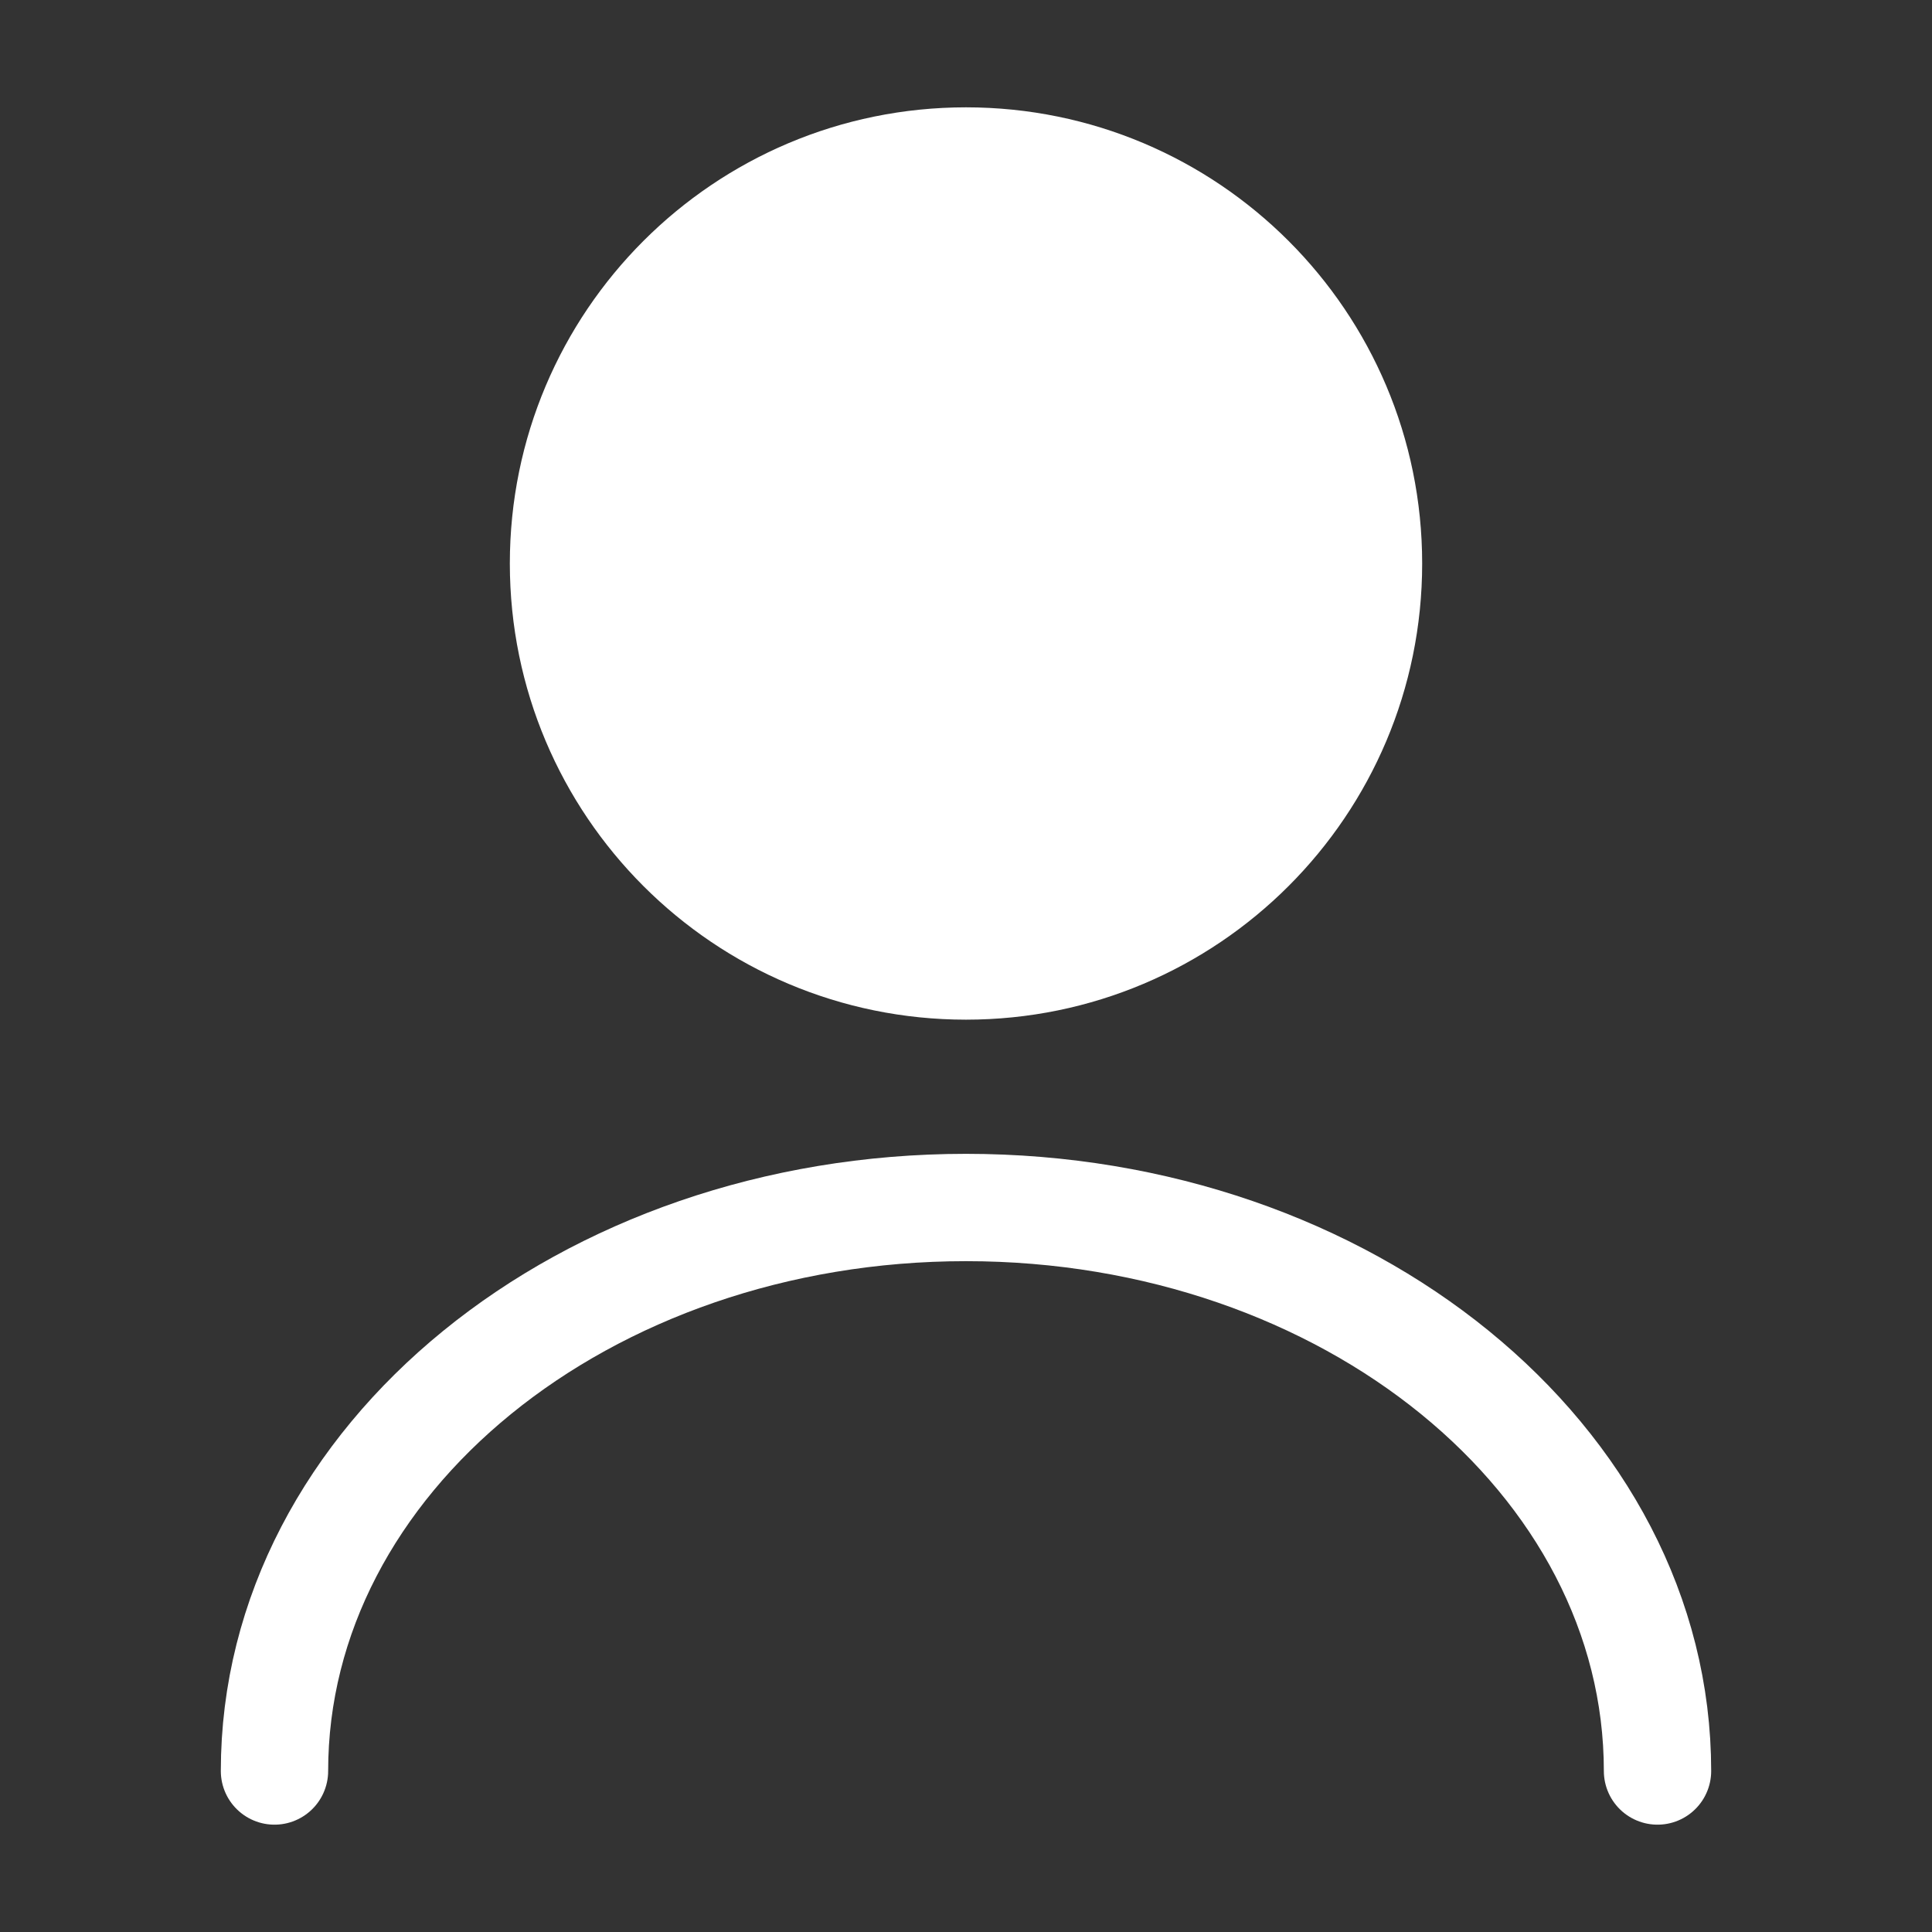 <svg width="27" height="27" viewBox="0 0 27 27" fill="none" xmlns="http://www.w3.org/2000/svg">
<rect x="0" y="0" width="27" height="27" fill="#333333" stroke="none"/>
<path d="M13.5 13.5C16.607 13.5 19.125 10.982 19.125 7.875C19.125 4.768 16.607 2.25 13.5 2.25C10.393 2.25 7.875 4.768 7.875 7.875C7.875 10.982 10.393 13.5 13.5 13.5Z" fill="white" stroke="white" stroke-width="1.5" stroke-linecap="round" stroke-linejoin="round"/>
<path d="M23.164 24.75C23.164 20.396 18.833 16.875 13.5 16.875C8.168 16.875 3.836 20.396 3.836 24.75" stroke="white" stroke-width="1.5" stroke-linecap="round" stroke-linejoin="round"/>
</svg>
